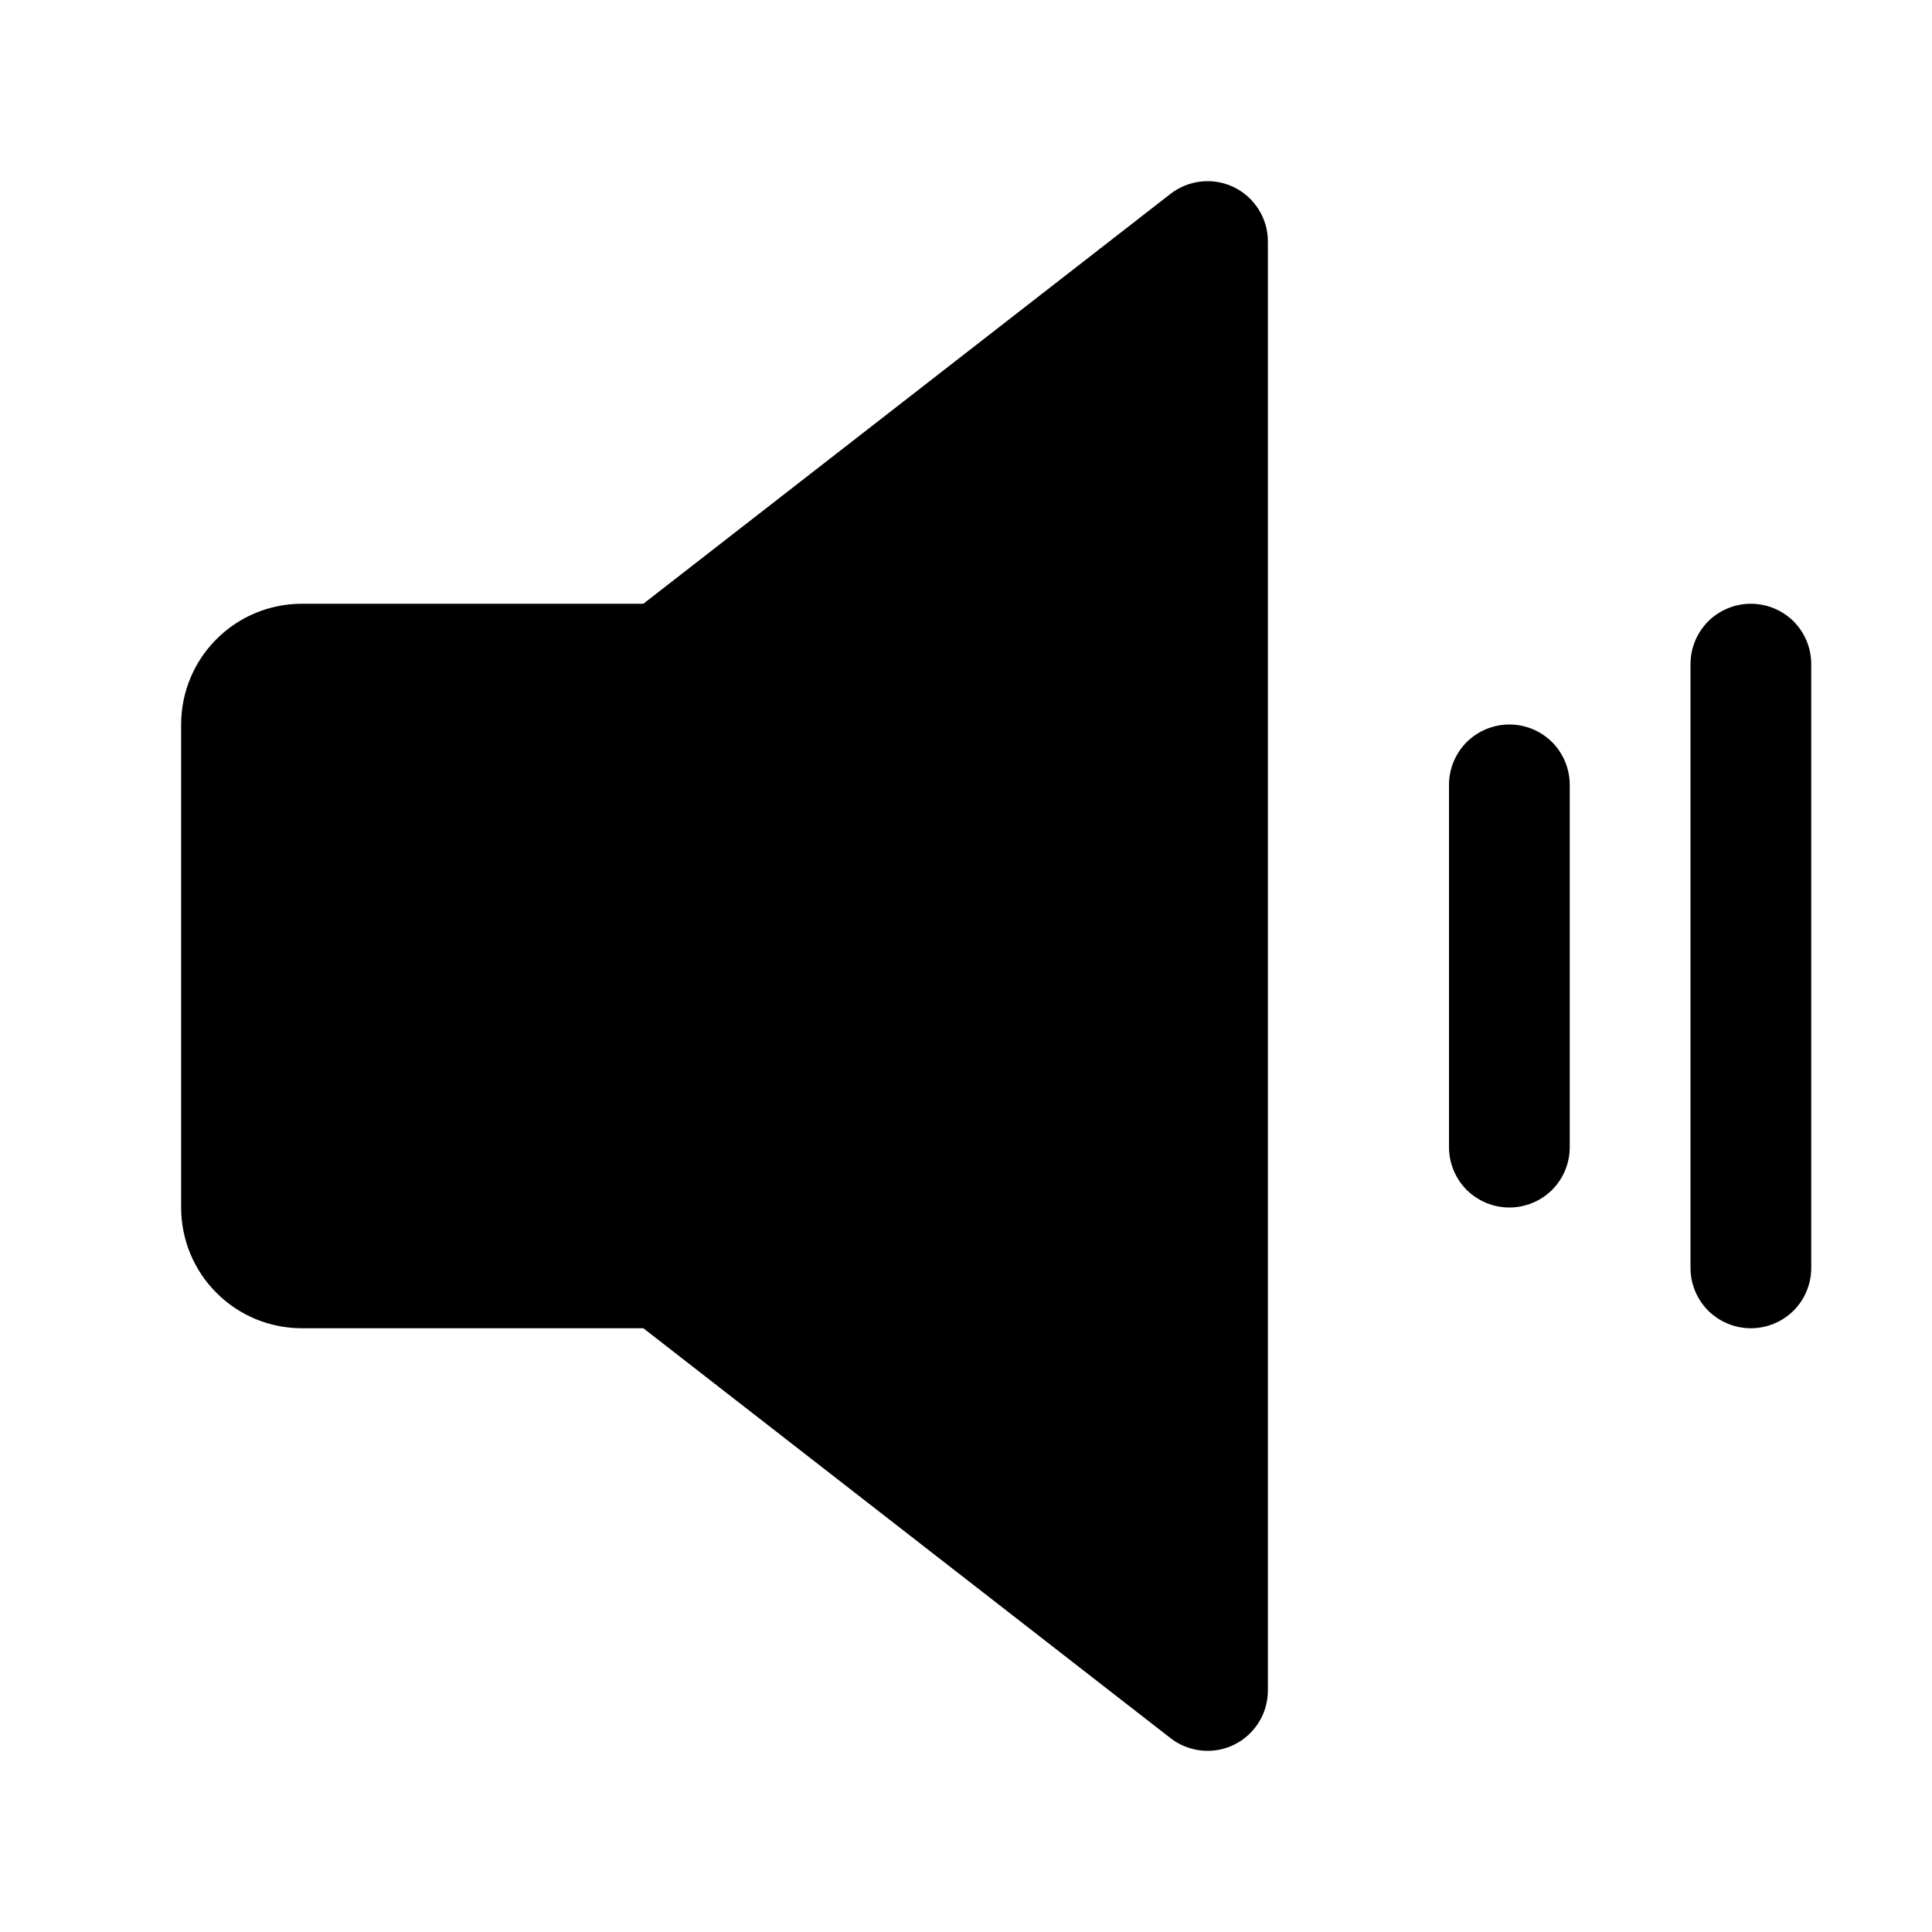 <svg width="16" height="16" viewBox="0 0 16 16" fill="none" xmlns="http://www.w3.org/2000/svg">
<g clip-path="url(#clip0_5_752)">
<path d="M10.5 2V14C10.5 14.094 10.474 14.185 10.424 14.265C10.374 14.344 10.304 14.408 10.22 14.449C10.136 14.49 10.042 14.507 9.949 14.497C9.855 14.487 9.767 14.452 9.693 14.394L5.328 11H2.5C2.235 11 1.98 10.895 1.793 10.707C1.605 10.52 1.5 10.265 1.5 10V6C1.5 5.735 1.605 5.48 1.793 5.293C1.98 5.105 2.235 5 2.5 5H5.328L9.693 1.606C9.767 1.548 9.855 1.513 9.949 1.503C10.042 1.493 10.136 1.51 10.22 1.551C10.304 1.592 10.374 1.656 10.424 1.735C10.474 1.815 10.5 1.906 10.5 2ZM12.5 6C12.367 6 12.24 6.053 12.146 6.146C12.053 6.24 12 6.367 12 6.5V9.5C12 9.633 12.053 9.76 12.146 9.854C12.24 9.947 12.367 10 12.5 10C12.633 10 12.76 9.947 12.854 9.854C12.947 9.76 13 9.633 13 9.5V6.5C13 6.367 12.947 6.24 12.854 6.146C12.76 6.053 12.633 6 12.5 6ZM14.5 5C14.367 5 14.24 5.053 14.146 5.146C14.053 5.24 14 5.367 14 5.5V10.5C14 10.633 14.053 10.76 14.146 10.854C14.24 10.947 14.367 11 14.5 11C14.633 11 14.76 10.947 14.854 10.854C14.947 10.76 15 10.633 15 10.5V5.5C15 5.367 14.947 5.24 14.854 5.146C14.76 5.053 14.633 5 14.5 5Z" fill="black"/>
</g>
<defs>
<clipPath id="clip0_5_752">
<rect width="16" height="16" fill="white"/>
</clipPath>
</defs>
</svg>
